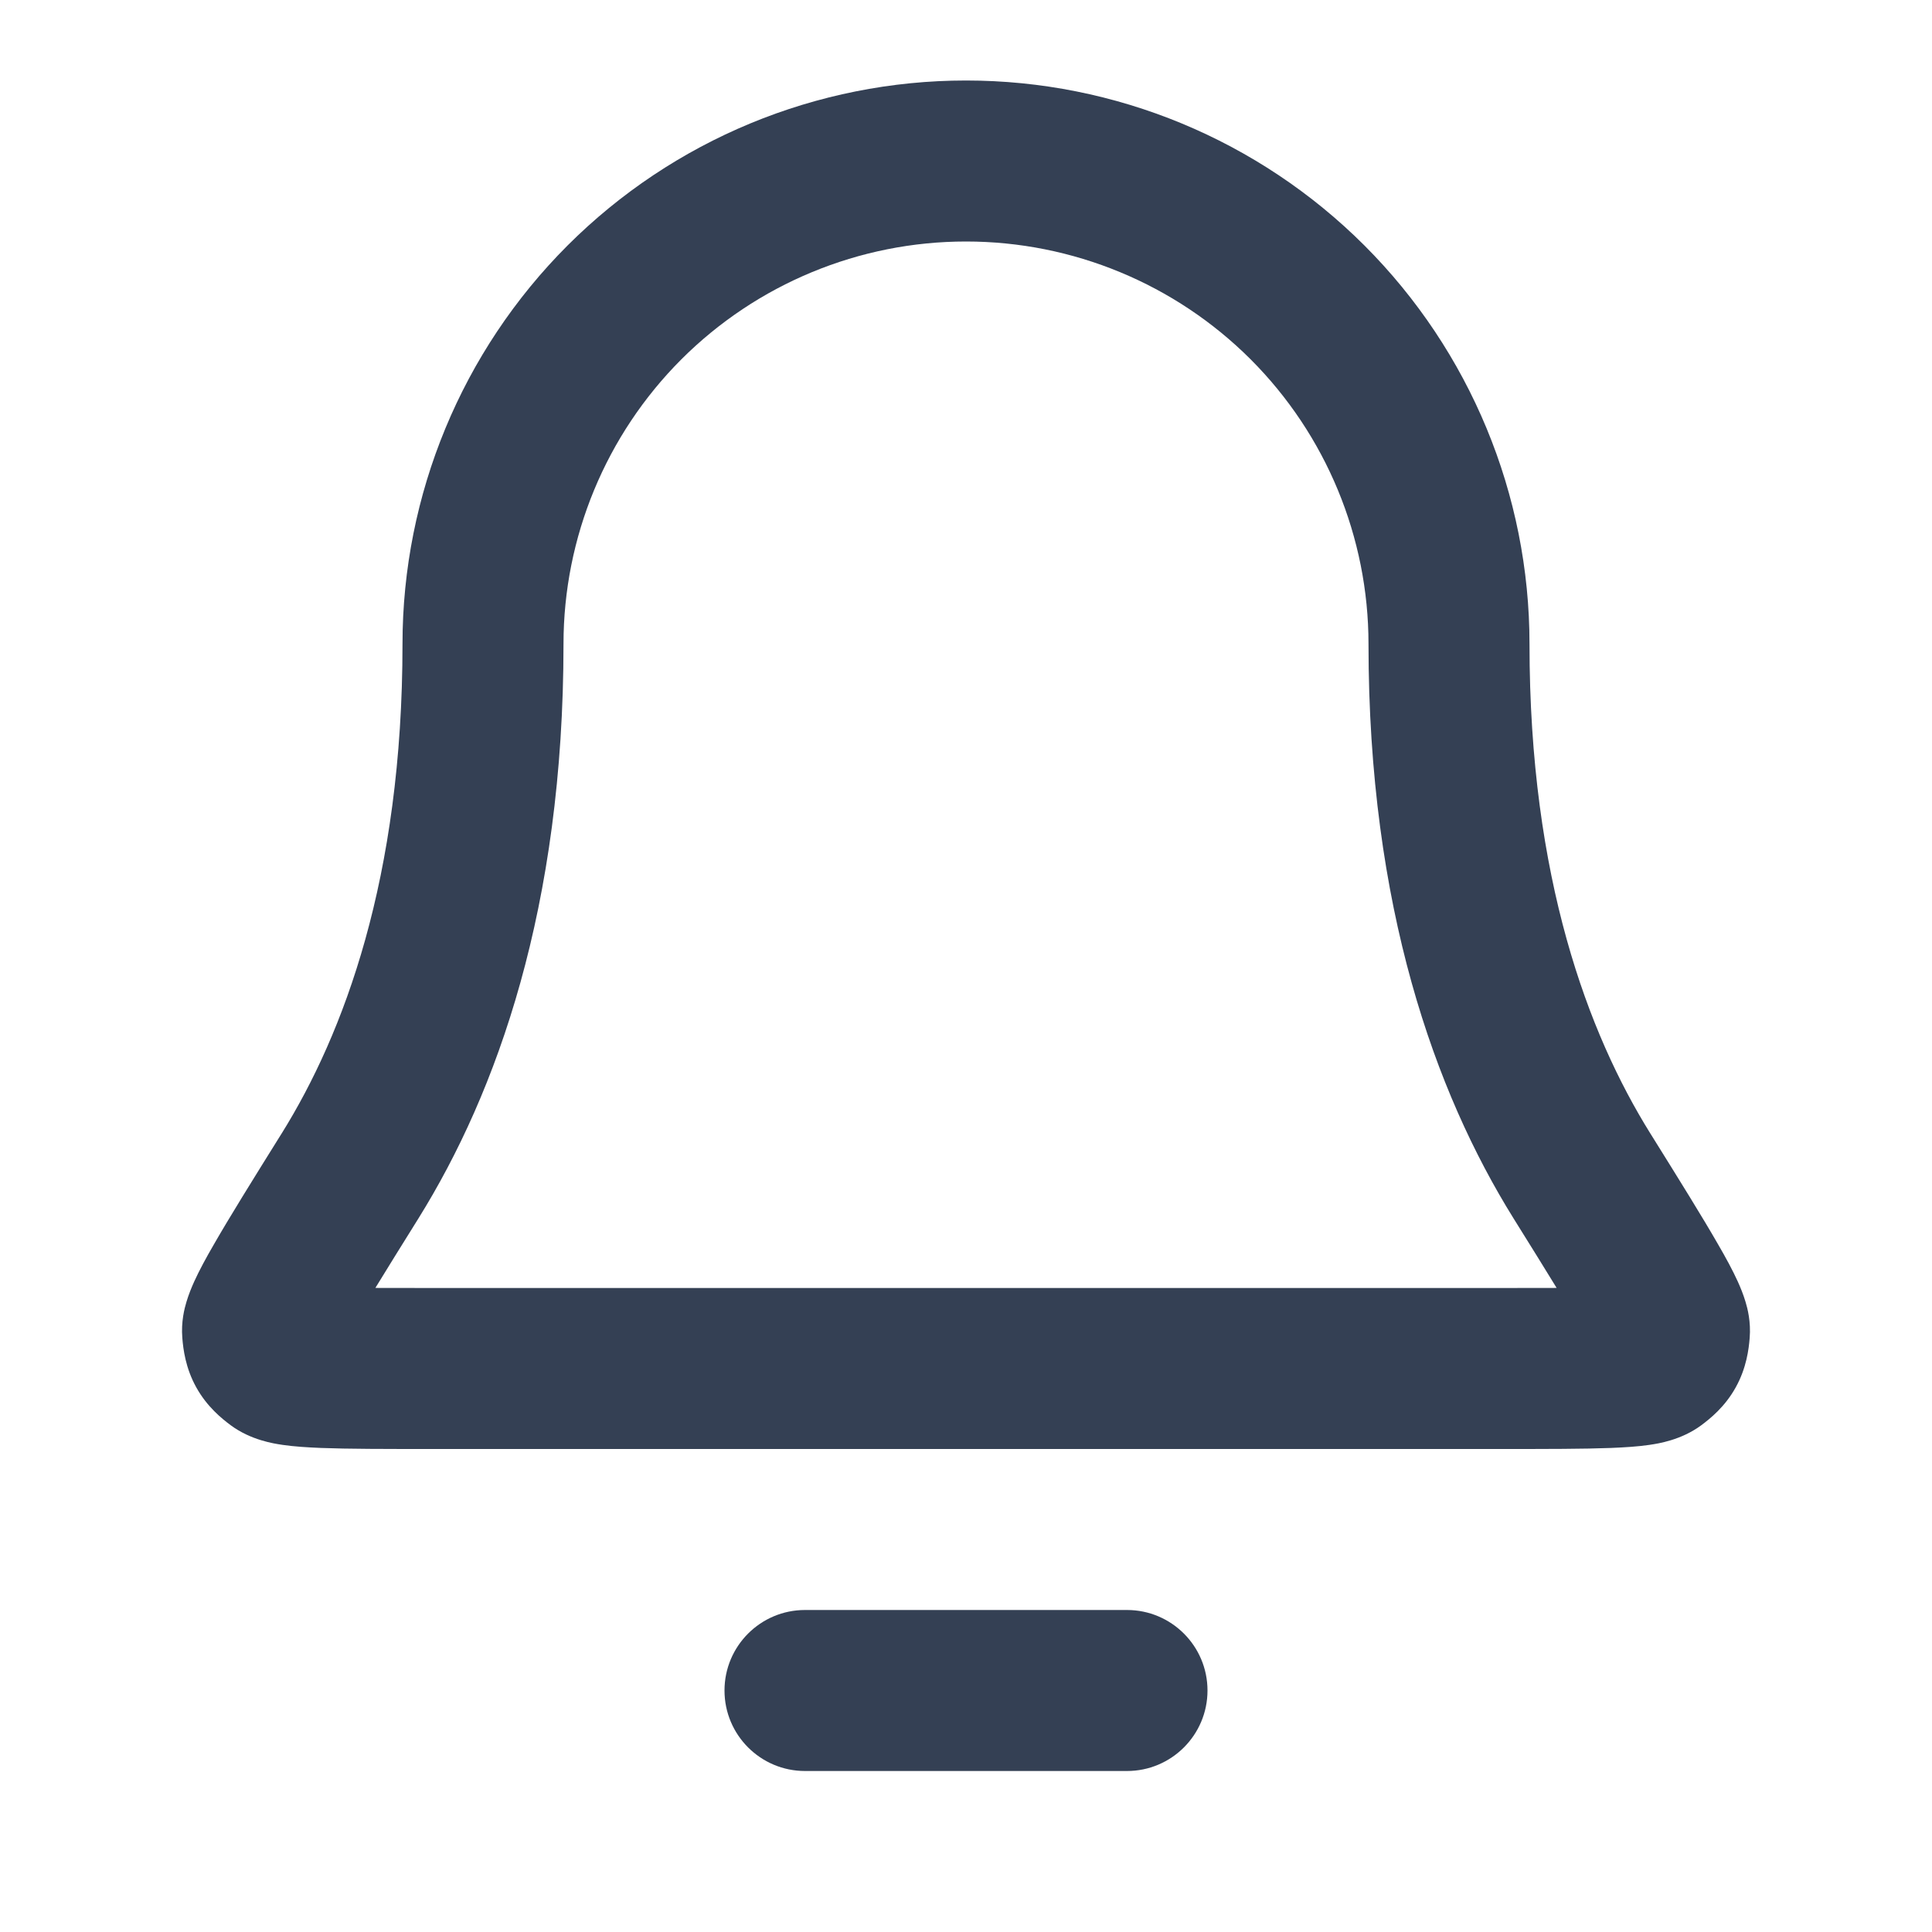 <svg width="24" height="24" viewBox="0 0 24 24" fill="none" xmlns="http://www.w3.org/2000/svg">
<path fill-rule="evenodd" clip-rule="evenodd" d="M7.05 3.05C8.363 1.738 10.143 1 12 1C13.857 1 15.637 1.738 16.95 3.05C18.262 4.363 19 6.143 19 8C19 10.913 19.732 12.844 20.499 14.077L20.511 14.096C20.869 14.67 21.151 15.124 21.341 15.455C21.437 15.62 21.524 15.78 21.588 15.921C21.62 15.992 21.656 16.079 21.684 16.173C21.708 16.252 21.752 16.419 21.735 16.622C21.724 16.759 21.696 16.993 21.562 17.234C21.428 17.476 21.244 17.623 21.134 17.705C20.884 17.89 20.596 17.933 20.5 17.947L20.496 17.948C20.349 17.97 20.181 17.98 20.012 17.987C19.677 18 19.213 18 18.636 18H5.364C4.787 18 4.323 18 3.988 17.987C3.819 17.98 3.652 17.97 3.504 17.948L3.5 17.947C3.404 17.933 3.116 17.89 2.866 17.705C2.756 17.623 2.572 17.476 2.438 17.234C2.304 16.993 2.276 16.759 2.265 16.622C2.248 16.419 2.292 16.252 2.316 16.173C2.344 16.079 2.38 15.992 2.412 15.921C2.476 15.78 2.563 15.62 2.659 15.455C2.849 15.124 3.131 14.67 3.489 14.096L3.501 14.077C4.268 12.844 5 10.913 5 8C5 6.143 5.738 4.363 7.05 3.05ZM12 3C10.674 3 9.402 3.527 8.464 4.464C7.527 5.402 7 6.674 7 8C7 11.268 6.173 13.568 5.199 15.134C4.986 15.476 4.808 15.761 4.663 15.999C4.87 16 5.11 16 5.389 16H18.611C18.89 16 19.13 16 19.337 15.999C19.192 15.761 19.014 15.476 18.801 15.134C17.827 13.568 17 11.268 17 8C17 6.674 16.473 5.402 15.536 4.464C14.598 3.527 13.326 3 12 3ZM9 21C9 20.448 9.448 20 10 20H14C14.552 20 15 20.448 15 21C15 21.552 14.552 22 14 22H10C9.448 22 9 21.552 9 21Z" fill="#344054"/>
</svg>
